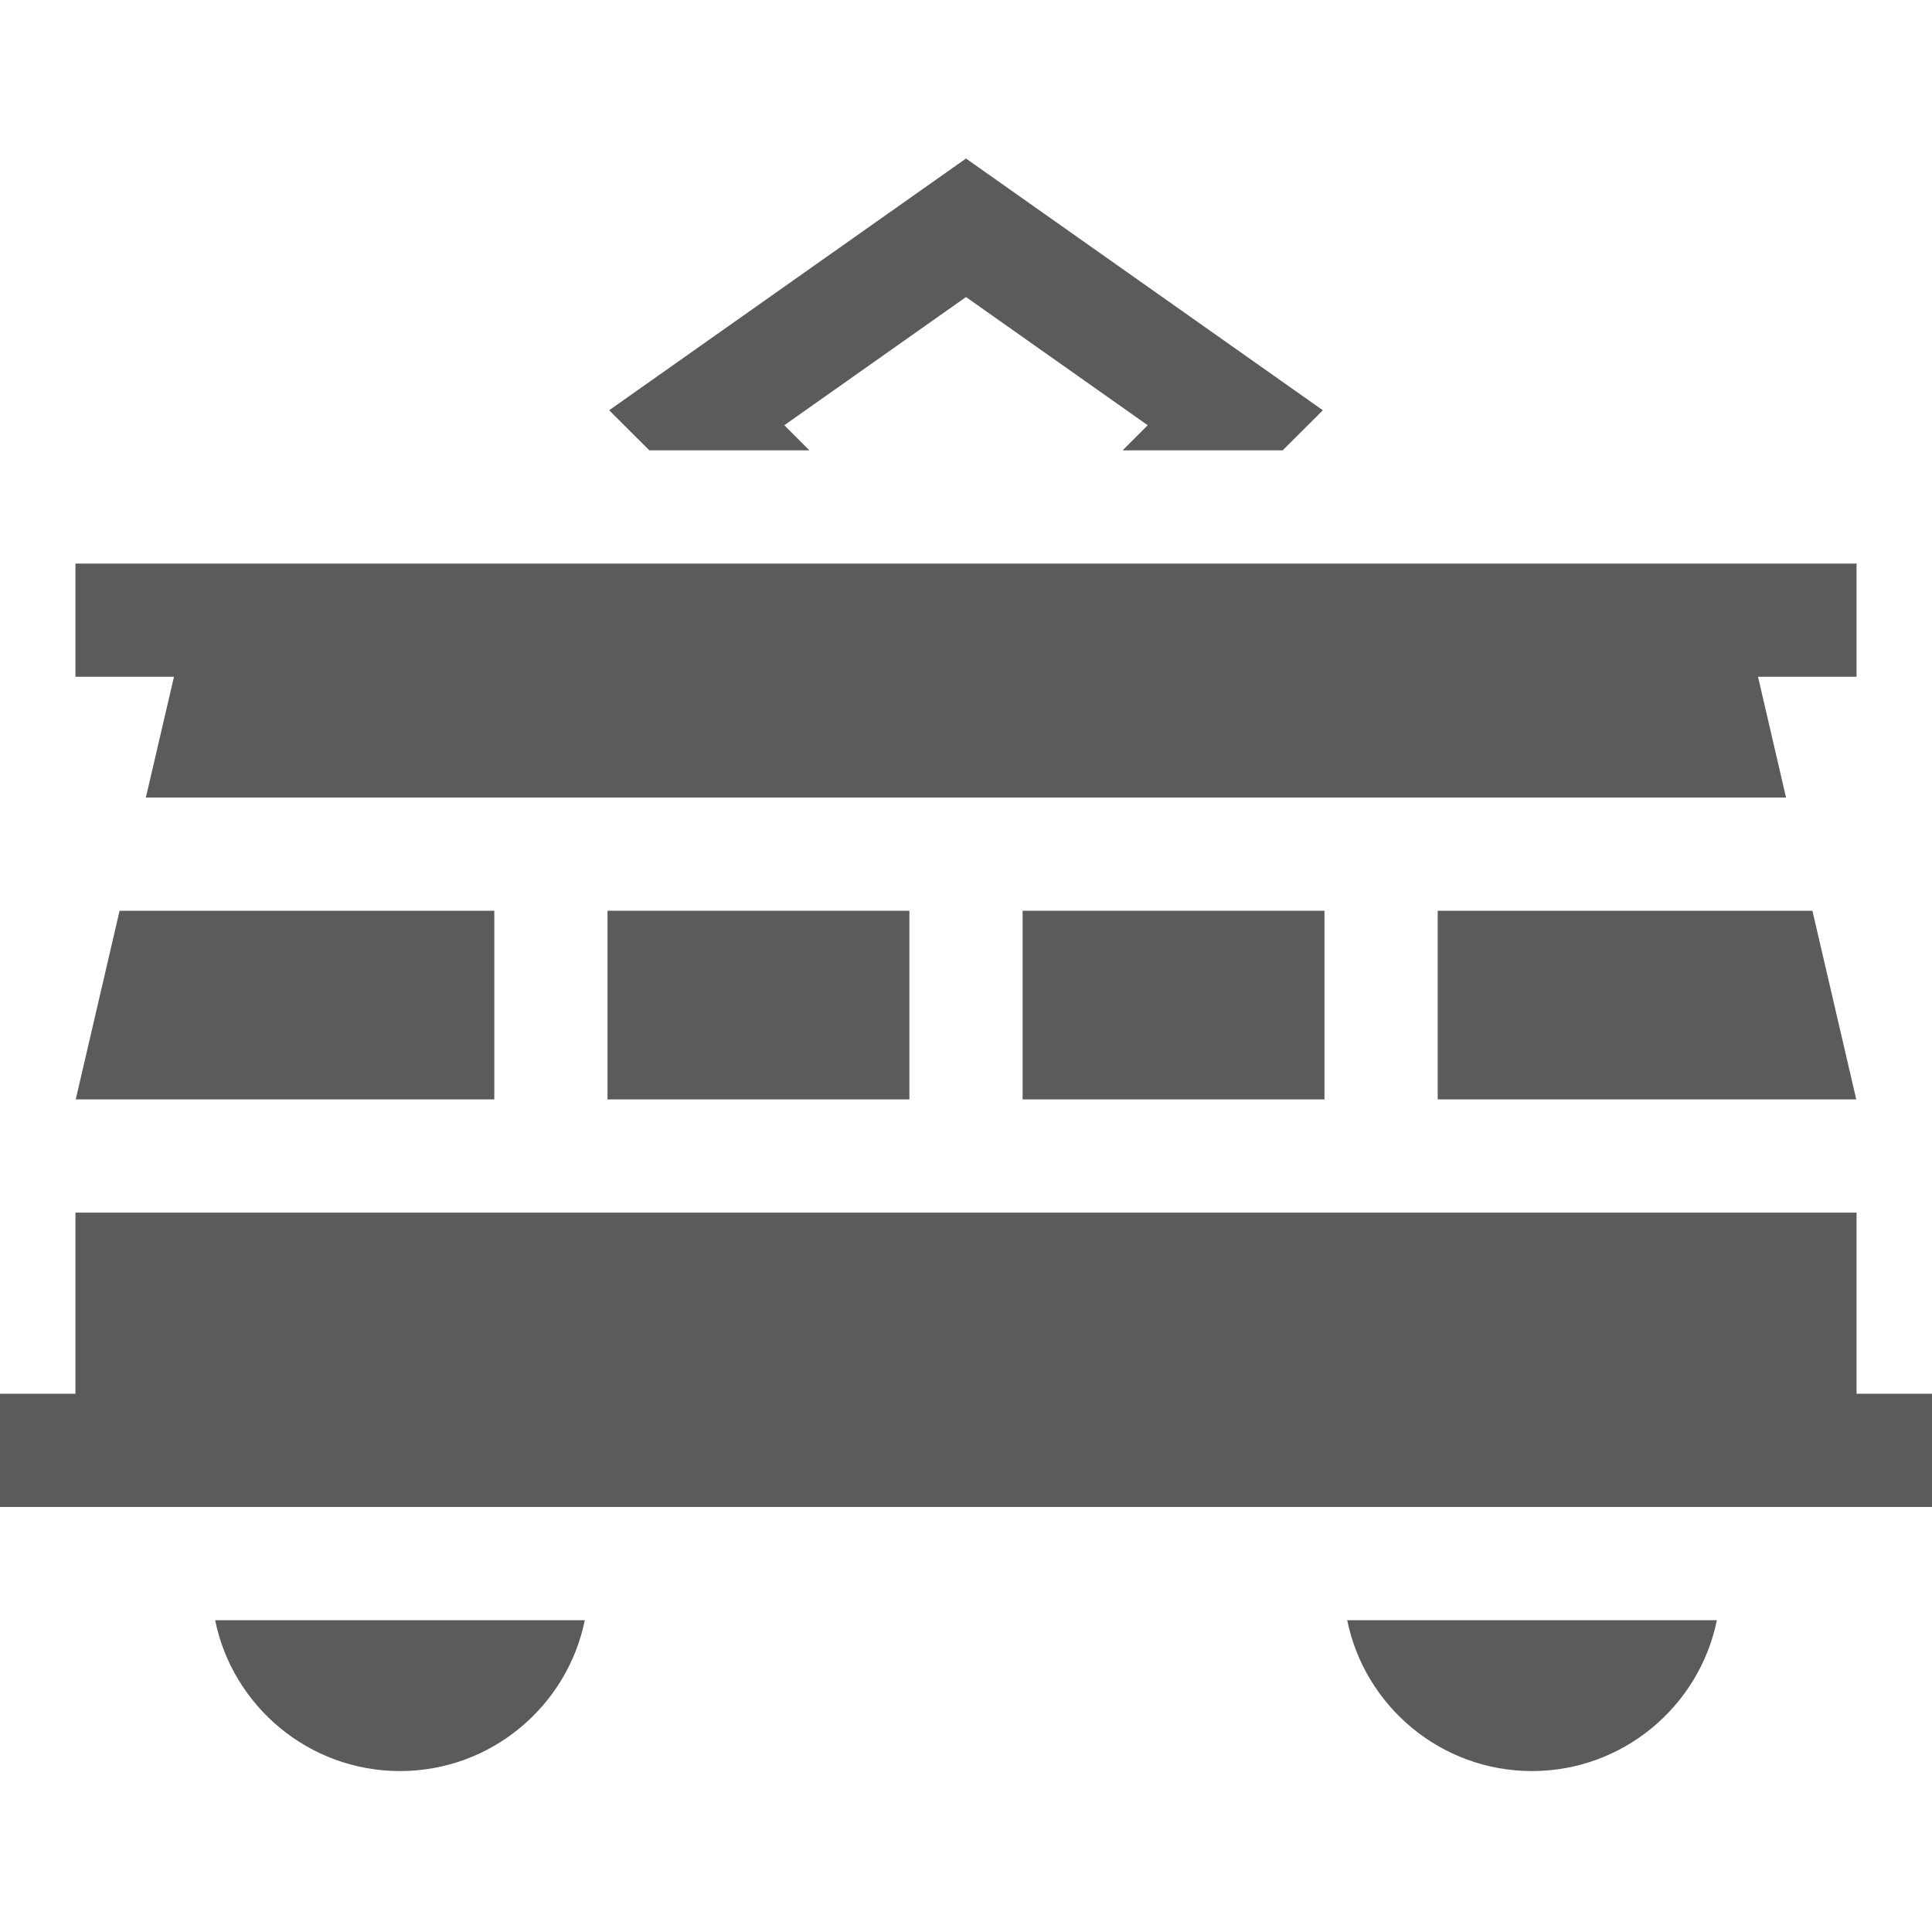 <svg width="20" height="20" viewBox="0 0 20 20" fill="none" xmlns="http://www.w3.org/2000/svg">
<g id="tram_la92qml9sr6d 1">
<path id="Vector" d="M10.586 9.428H13.711V11.381H10.586V9.428Z" fill="#5B5B5B"/>
<path id="Vector_2" d="M1.51 8.256H18.489L18.199 7.006H19.219V5.834H0.781V7.006H1.801L1.51 8.256Z" fill="#5B5B5B"/>
<path id="Vector_3" d="M8.379 4.662L8.119 4.402L10 3.075L11.881 4.402L11.621 4.662H13.278L13.694 4.247L10 1.641L6.306 4.247L6.722 4.662H8.379Z" fill="#5B5B5B"/>
<path id="Vector_4" d="M14.883 11.381H19.216L18.762 9.428H14.883V11.381Z" fill="#5B5B5B"/>
<path id="Vector_5" d="M6.289 9.428H9.414V11.381H6.289V9.428Z" fill="#5B5B5B"/>
<path id="Vector_6" d="M19.219 14.428V12.553H0.781V14.428H0V15.6H20V14.428H19.219Z" fill="#5B5B5B"/>
<path id="Vector_7" d="M0.784 11.381H5.117V9.428H1.238L0.784 11.381Z" fill="#5B5B5B"/>
<path id="Vector_8" d="M15.859 18.334C16.802 18.334 17.592 17.662 17.773 16.772H13.946C14.127 17.662 14.916 18.334 15.859 18.334Z" fill="#5B5B5B"/>
<path id="Vector_9" d="M4.141 18.334C5.084 18.334 5.873 17.662 6.054 16.772H2.227C2.408 17.662 3.197 18.334 4.141 18.334Z" fill="#5B5B5B"/>
</g>
</svg>
